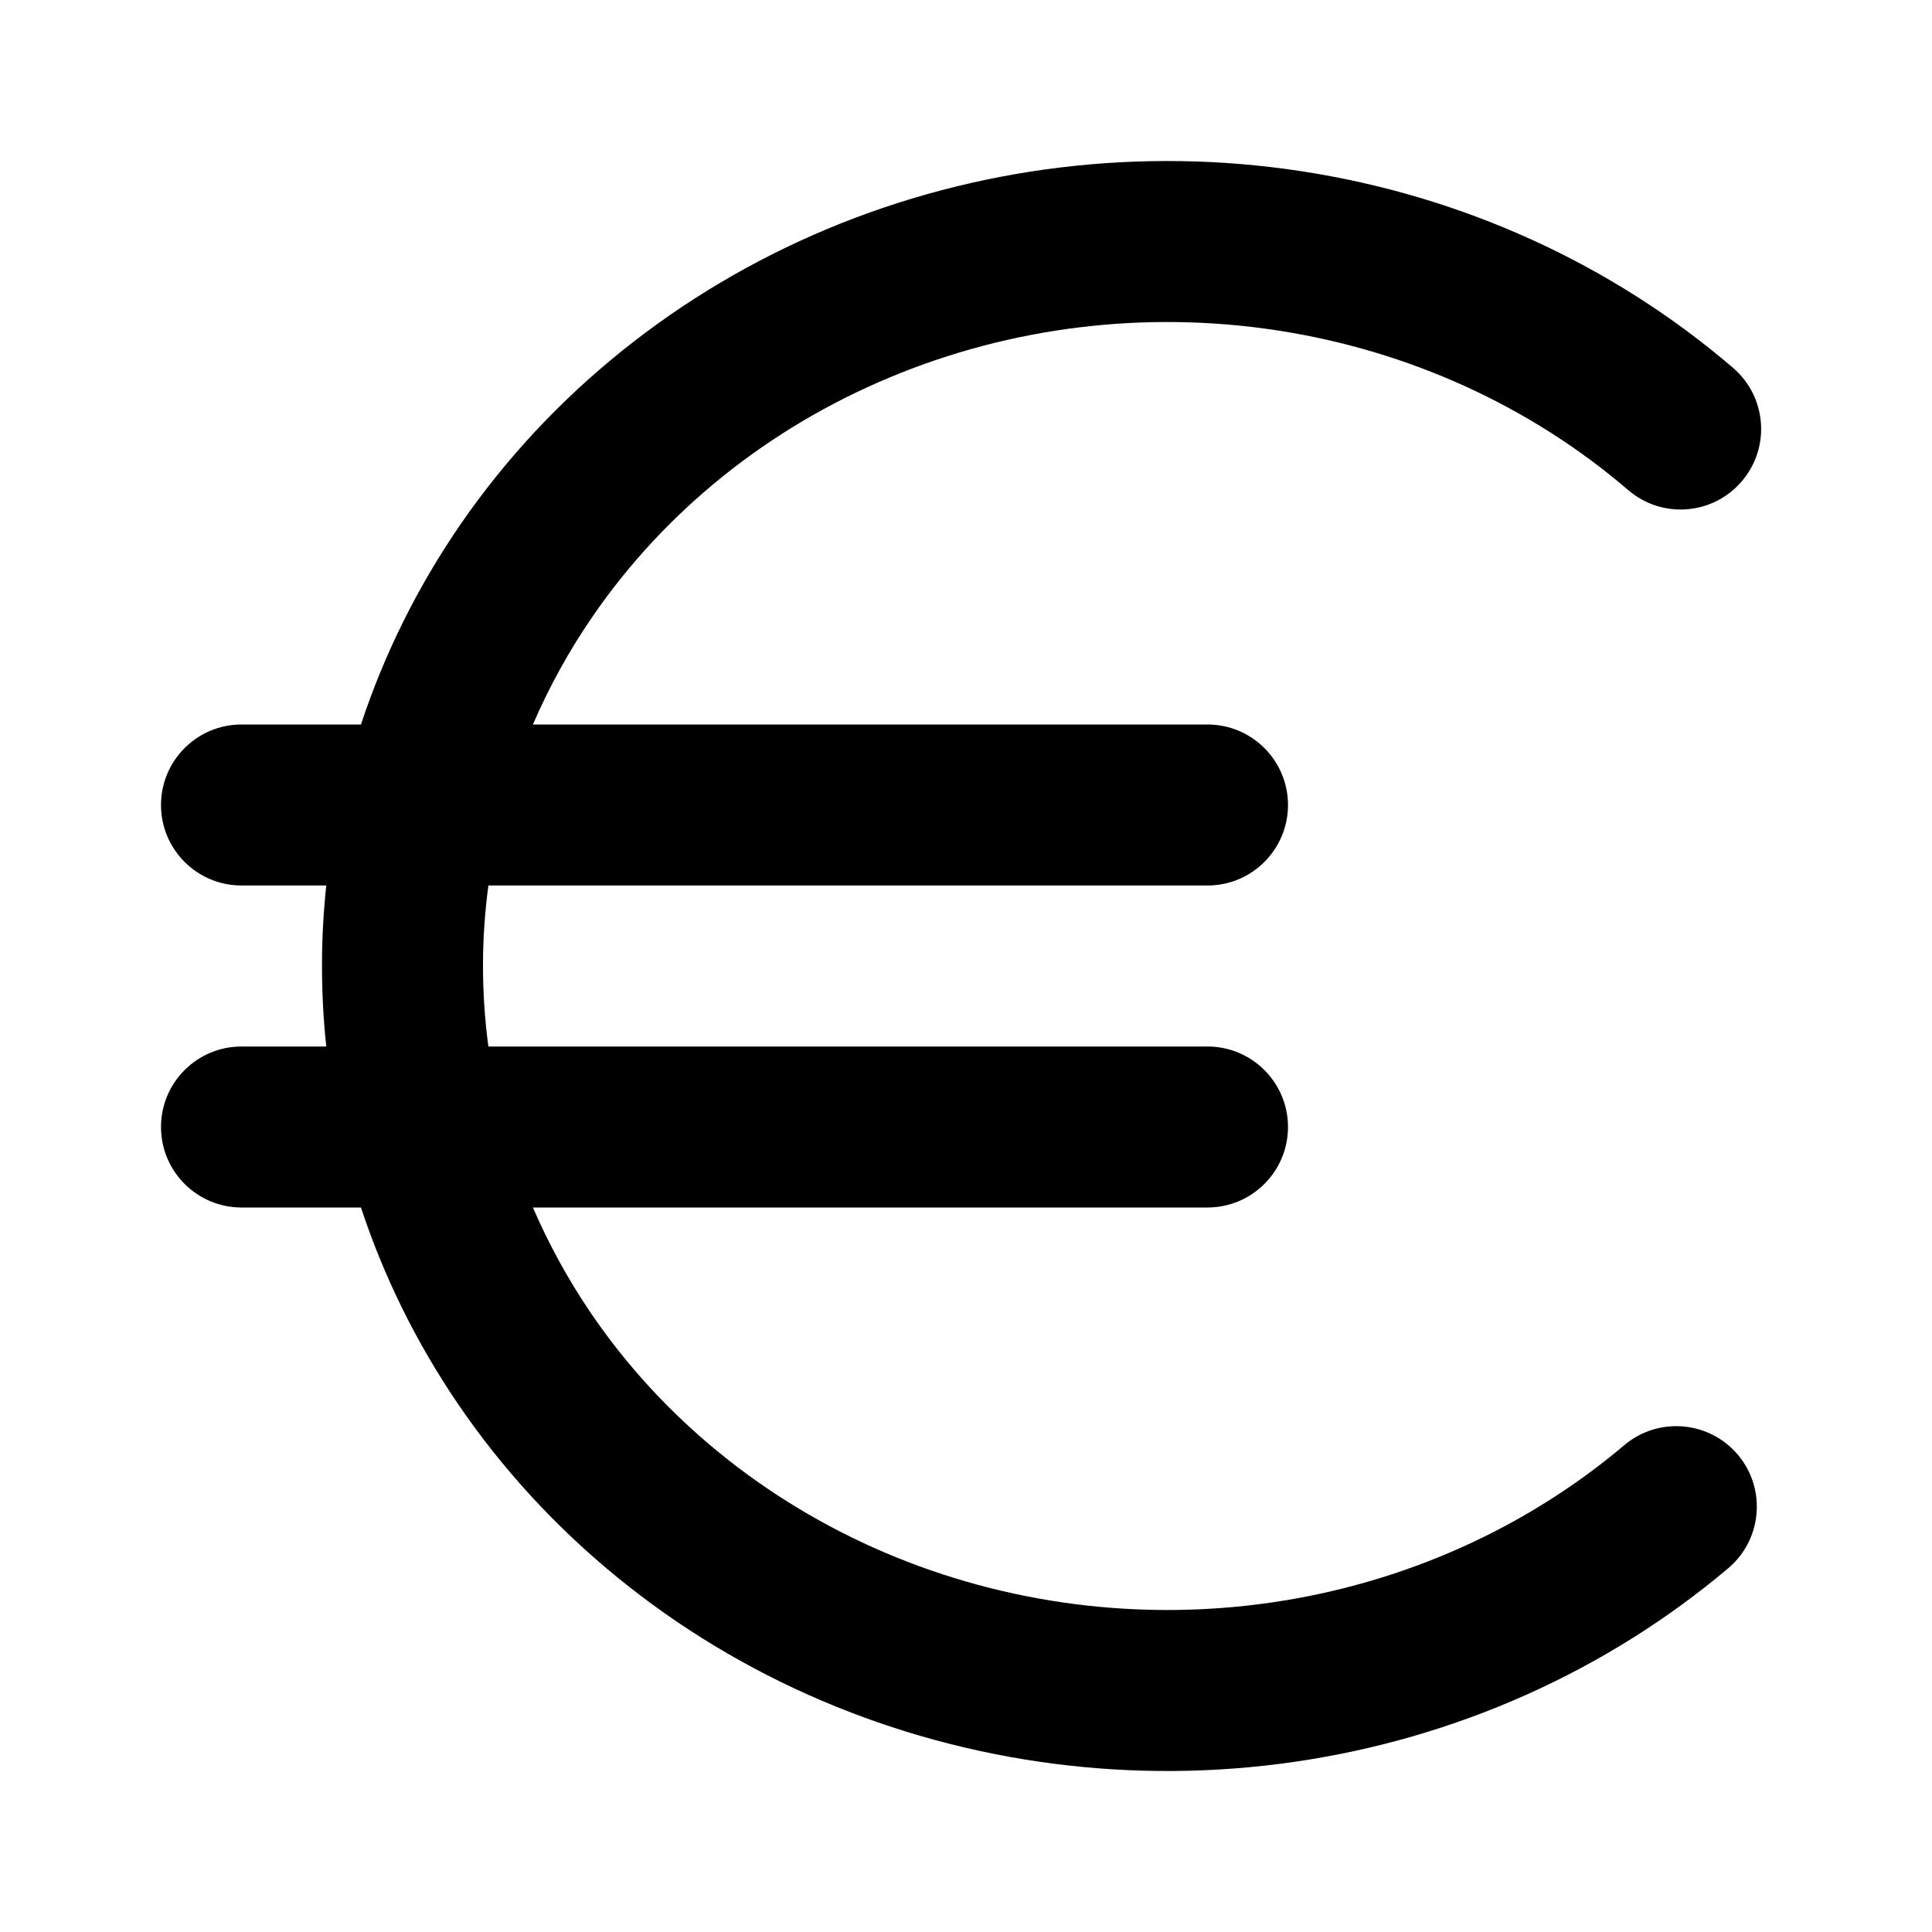 <svg width="24" height="24" viewBox="0 0 24 24" fill="none" xmlns="http://www.w3.org/2000/svg">
<path fill-rule="evenodd" clip-rule="evenodd" d="M16.167 2.127C14.174 1.822 12.13 2.07 10.279 2.843C8.429 3.617 6.846 4.885 5.728 6.503C5.192 7.28 4.774 8.121 4.484 9H3C2.448 9 2 9.448 2 10C2 10.552 2.448 11 3 11H4.053C4.019 11.319 4.001 11.64 4 11.962C3.999 12.31 4.016 12.656 4.053 13H3C2.448 13 2 13.448 2 14C2 14.552 2.448 15 3 15H4.484C4.766 15.855 5.169 16.674 5.685 17.434C6.79 19.059 8.362 20.339 10.207 21.126C12.052 21.913 14.094 22.176 16.089 21.885C18.084 21.594 19.953 20.761 21.47 19.48C21.891 19.123 21.944 18.492 21.588 18.071C21.231 17.649 20.6 17.596 20.178 17.952C18.954 18.987 17.434 19.668 15.8 19.906C14.166 20.144 12.496 19.928 10.992 19.287C9.489 18.645 8.222 17.609 7.339 16.31C7.056 15.893 6.816 15.454 6.62 15H15C15.552 15 16 14.552 16 14C16 13.448 15.552 13 15 13H6.067C6.021 12.659 5.999 12.315 6 11.97C6.001 11.645 6.024 11.321 6.067 11H15C15.552 11 16 10.552 16 10C16 9.448 15.552 9 15 9H6.62C6.824 8.527 7.075 8.072 7.374 7.64C8.267 6.347 9.542 5.319 11.051 4.689C12.56 4.058 14.232 3.854 15.864 4.104C17.496 4.354 19.011 5.045 20.226 6.088C20.645 6.448 21.277 6.4 21.636 5.98C21.996 5.561 21.948 4.93 21.529 4.57C20.023 3.278 18.16 2.432 16.167 2.127Z" fill="black"/>
</svg>
